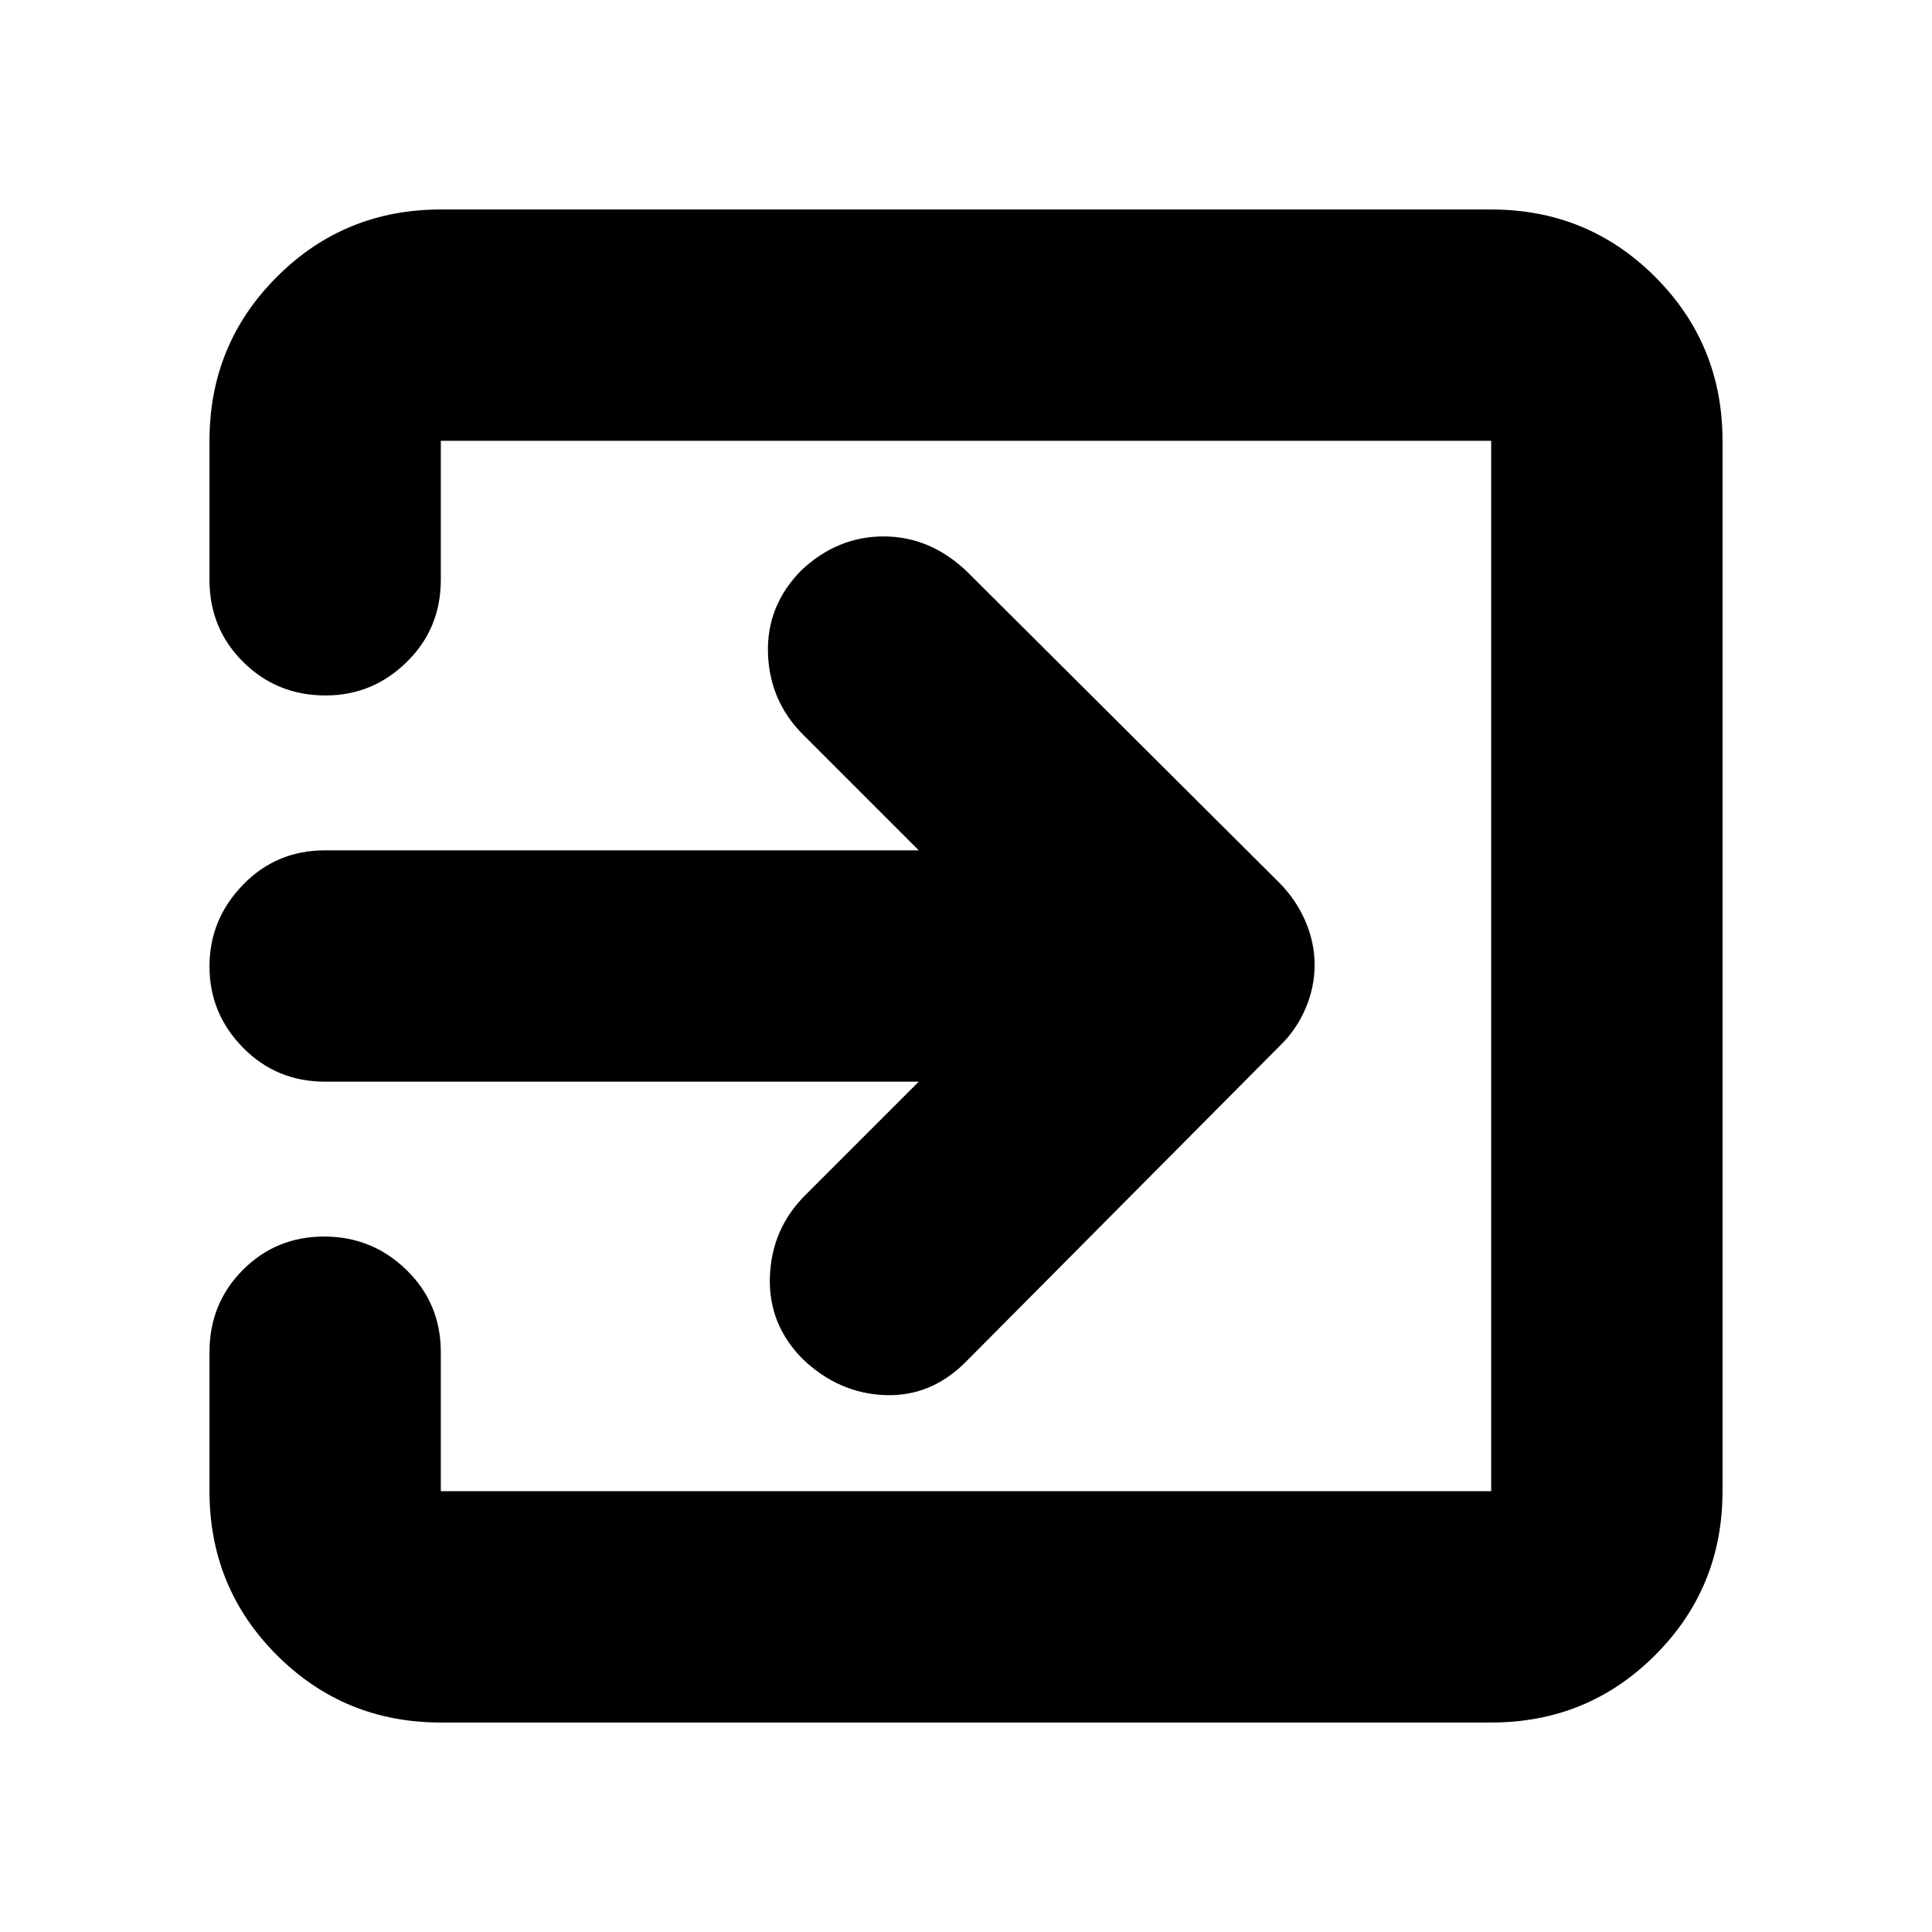 <svg xmlns="http://www.w3.org/2000/svg" height="20" viewBox="0 -960 960 960" width="20"><path d="M219.04-104.09q-48 0-81.47-33.48-33.48-33.47-33.48-81.47v-69.05q0-24.25 16.55-40.86 16.55-16.62 40.43-16.62 23.89 0 40.93 16.62 17.04 16.61 17.04 40.86v69.05h521.92v-521.92H219.04v69.05q0 24.25-16.94 40.86-16.95 16.62-40.32 16.62-24.17 0-40.93-16.62-16.76-16.61-16.76-40.86v-69.05q0-48 33.48-81.47 33.47-33.48 81.47-33.48h521.92q48 0 81.47 33.48 33.48 33.47 33.48 81.47v521.92q0 48-33.48 81.47-33.47 33.48-81.47 33.48H219.04Zm237.48-318.43H161.57q-24.26 0-40.87-16.95-16.61-16.94-16.61-40.32t16.61-40.53q16.61-17.16 40.87-17.16h294.95l-57.43-57.43q-16.7-16.7-17.48-40.37-.78-23.68 16.49-41.26 18.03-17.01 41.23-16.91 23.2.1 41.5 17.8l155 154.43q8.26 8.37 12.82 18.97 4.57 10.61 4.57 21.76 0 11.16-4.57 21.74-4.56 10.59-12.82 18.53L480.39-283.78q-17.26 17.69-40.26 17.01-23-.68-41.03-17.69-17.37-17.33-16.54-41.13.83-23.8 17.53-40.5l56.43-56.43Z"/></svg>